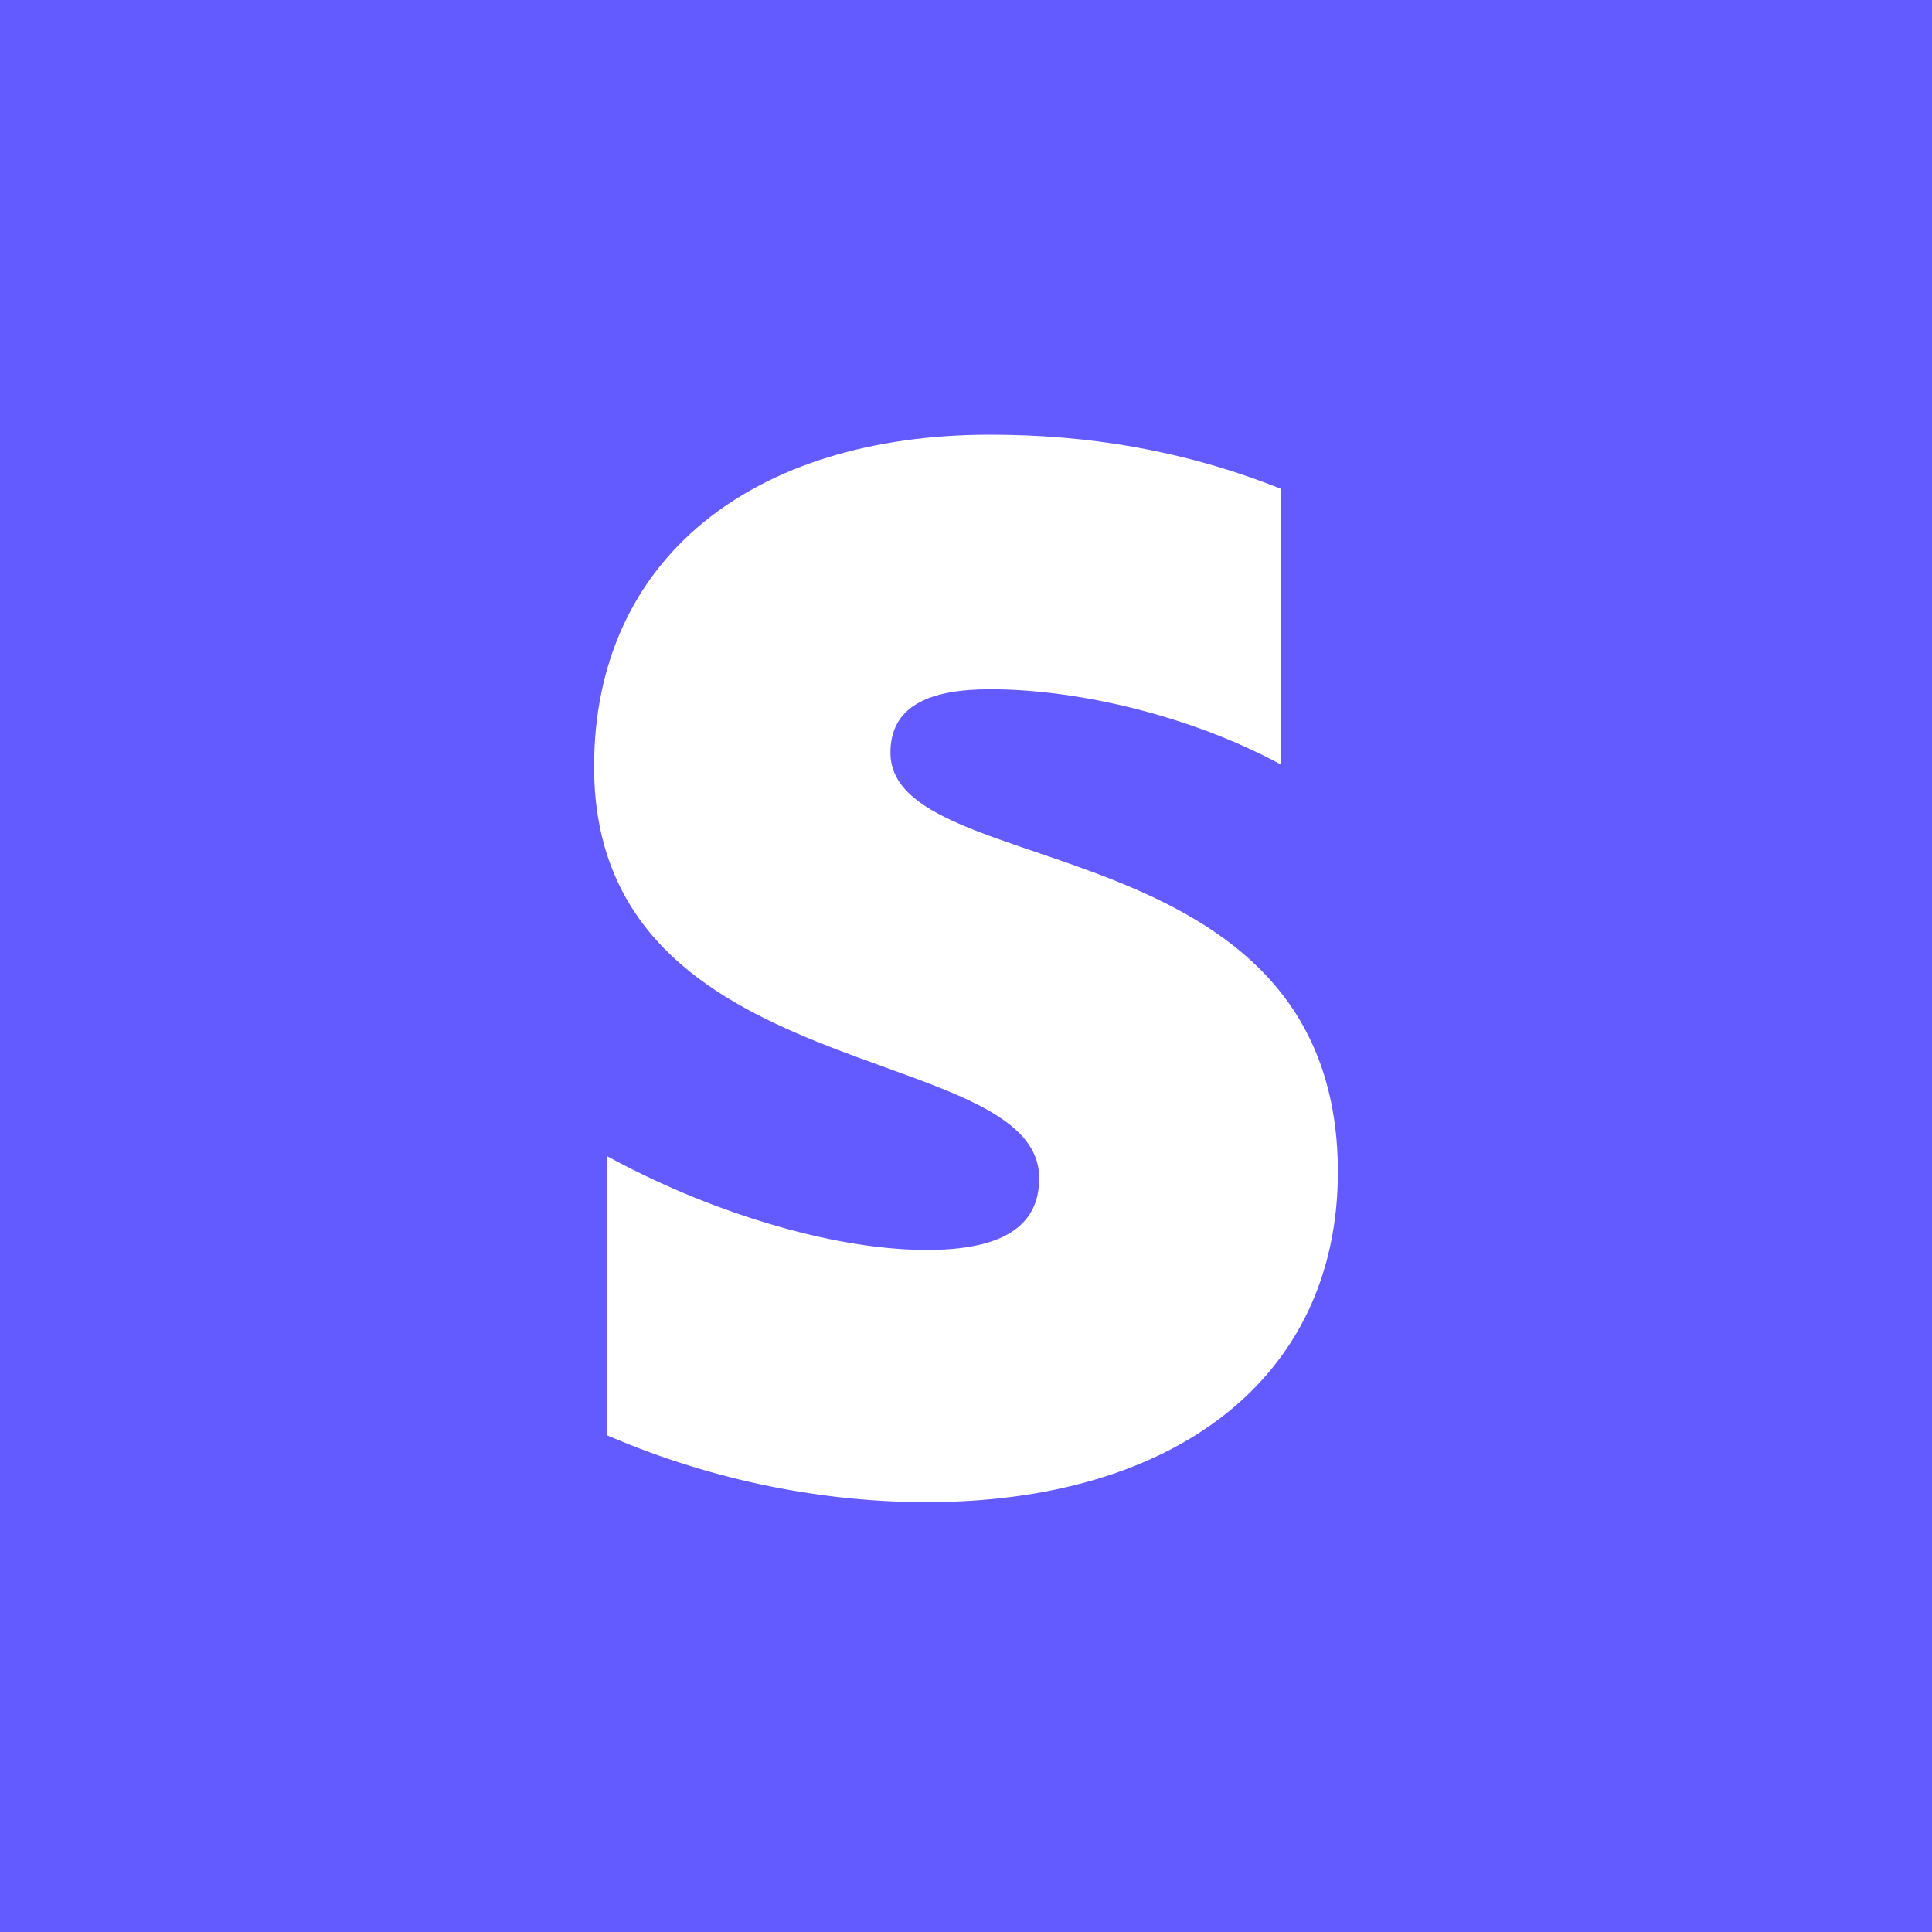 <svg width="500" height="500" viewBox="0 0 500 500" fill="none" xmlns="http://www.w3.org/2000/svg">
<path d="M500 500H0V0H500V500ZM256.215 112.5C194.675 112.5 153.75 144.679 153.75 198.411C153.75 282.196 268.946 268.839 268.947 304.964C268.947 318.928 256.821 323.482 239.845 323.482C214.683 323.482 182.549 313.161 157.085 299.196V371.446C185.278 383.589 213.774 388.75 239.845 388.75C302.9 388.75 346.25 357.482 346.25 303.143C345.947 212.679 230.447 228.768 230.447 194.768C230.447 182.928 240.148 178.375 256.215 178.375C279.254 178.375 308.356 185.357 331.396 197.804V126.464C306.234 116.446 281.376 112.5 256.215 112.5Z" fill="#635BFF"/>
</svg>
